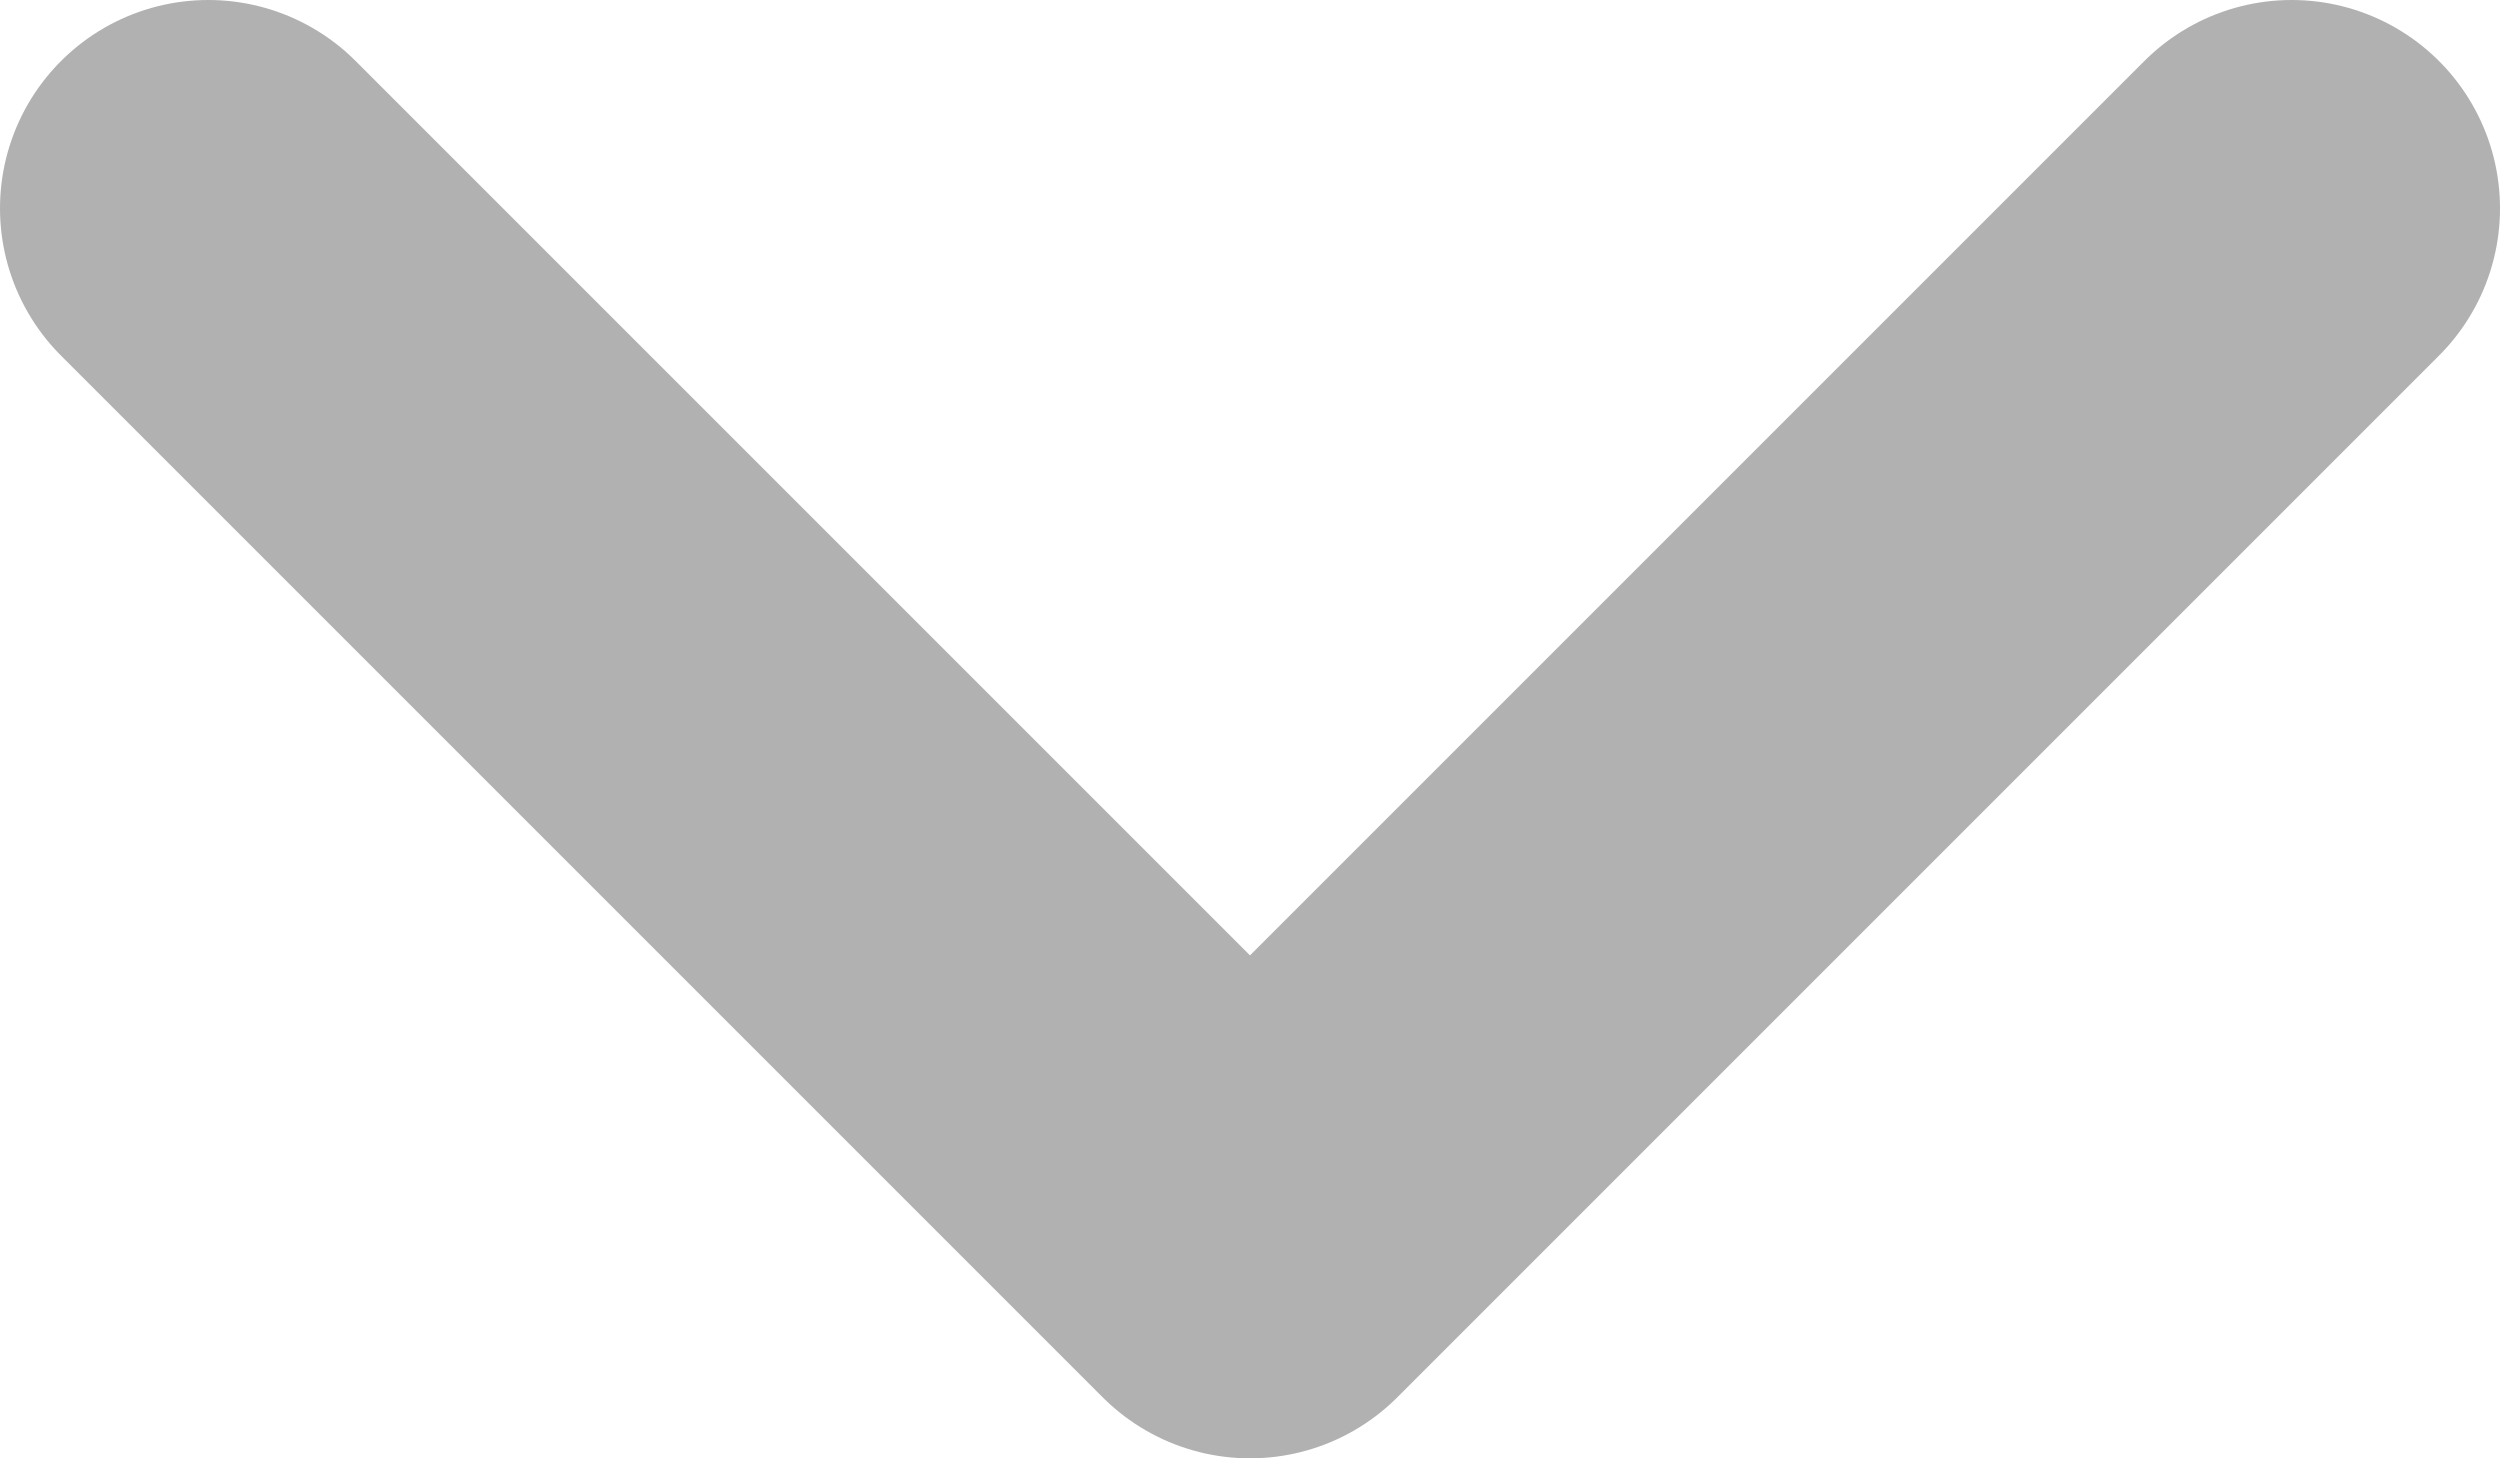<svg width="12" height="7" viewBox="0 0 12 7" fill="none" xmlns="http://www.w3.org/2000/svg">
<path d="M1 1L6 6L11 1" stroke="#B1B1B1" stroke-width="2" stroke-linecap="round" stroke-linejoin="round"/>
</svg>
